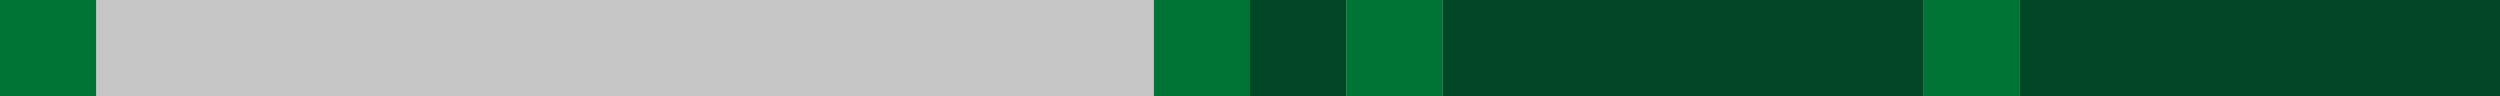 <svg width="208" height="8" fill="none" xmlns="http://www.w3.org/2000/svg"><path fill="#C6C6C6" d="M8 0h88v8H8z"/><path fill="#01592F" d="M104 0h8v8h-8z"/><path fill="#000" fill-opacity=".2" d="M104 0h8v8h-8z"/><path fill="#01592F" d="M120 0h40v8h-40z"/><path fill="#000" fill-opacity=".2" d="M120 0h40v8h-40z"/><path fill="#01592F" d="M168 0h40v8h-40z"/><path fill="#000" fill-opacity=".2" d="M168 0h40v8h-40z"/><path fill="#007434" d="M96 0h8v8h-8zM0 0h8v8H0zm112 0h8v8h-8zm48 0h8v8h-8z"/></svg>